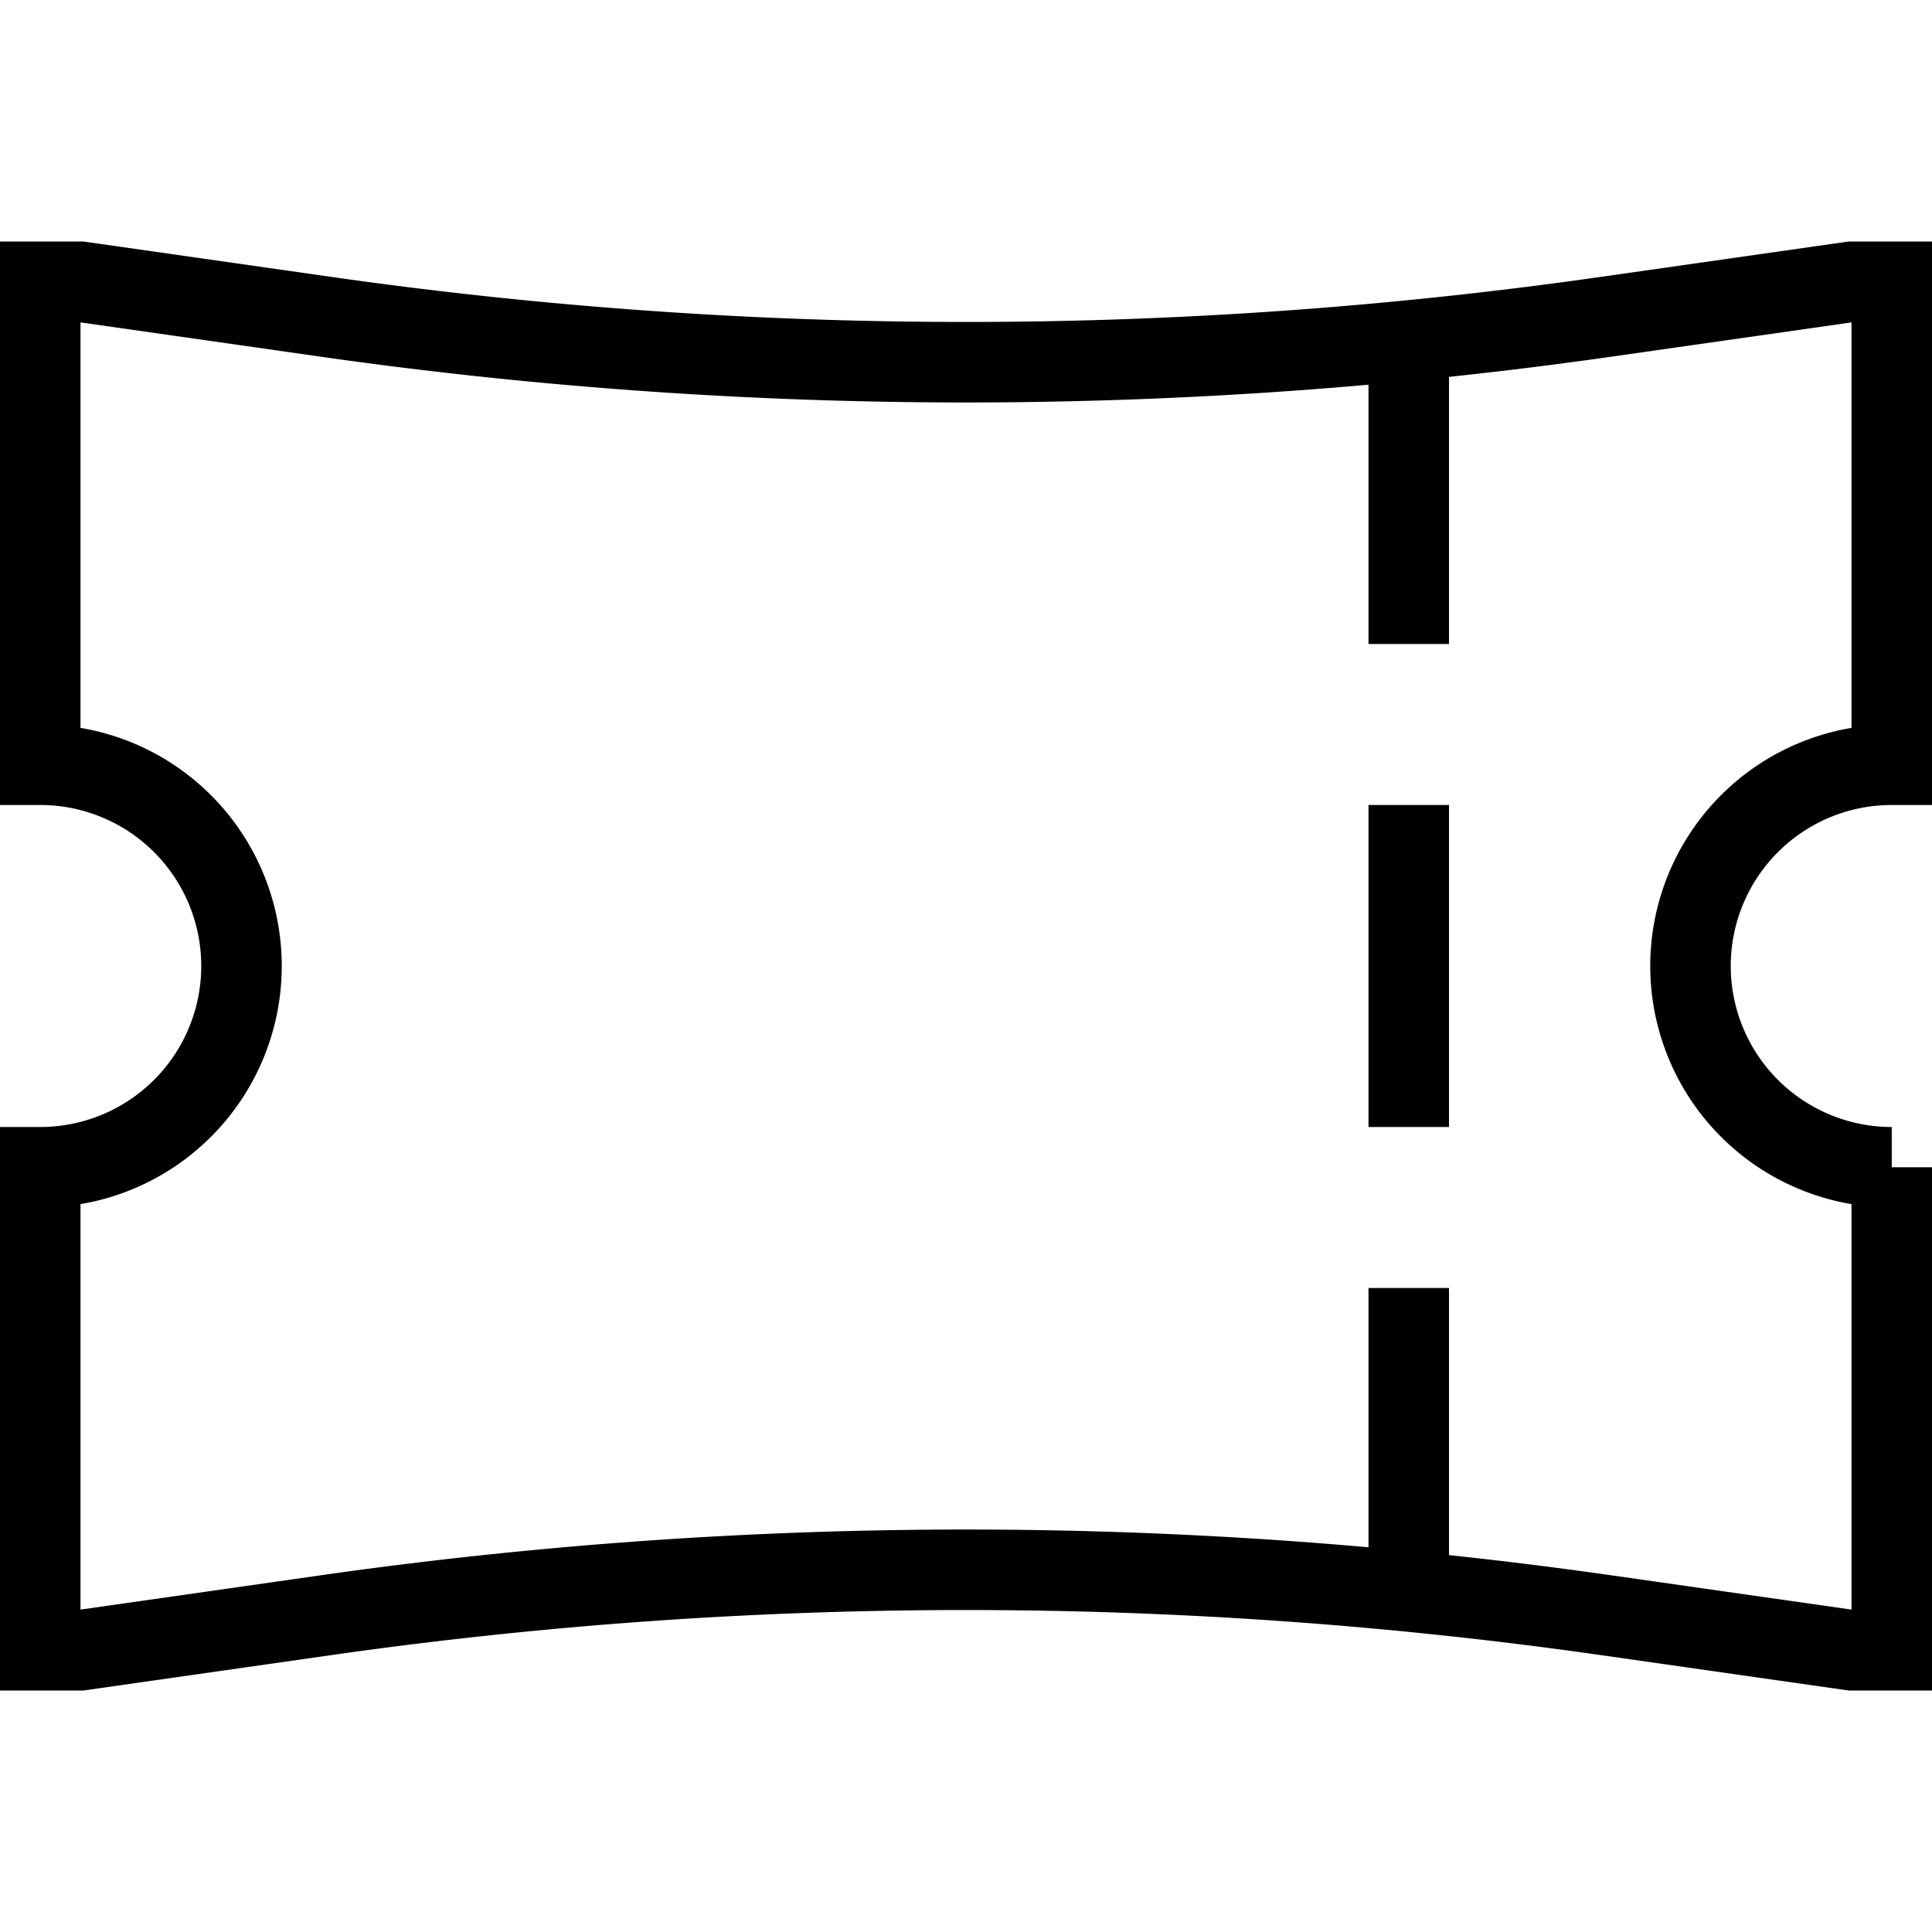 <svg xmlns="http://www.w3.org/2000/svg" width="3em" height="3em" viewBox="0 0 24 24"><path fill="none" stroke="currentColor" d="M17.5 4.23V8m0 2v4m0 2v3.77M.5 3.5v6a2.5 2.5 0 0 1 0 5v6H1l3.04-.434a56.3 56.3 0 0 1 15.92 0L23 20.5h.5v-6a2.5 2.5 0 0 1 0-5v-6H23l-3.04.434a56.3 56.3 0 0 1-15.92 0L1 3.5z"/></svg>